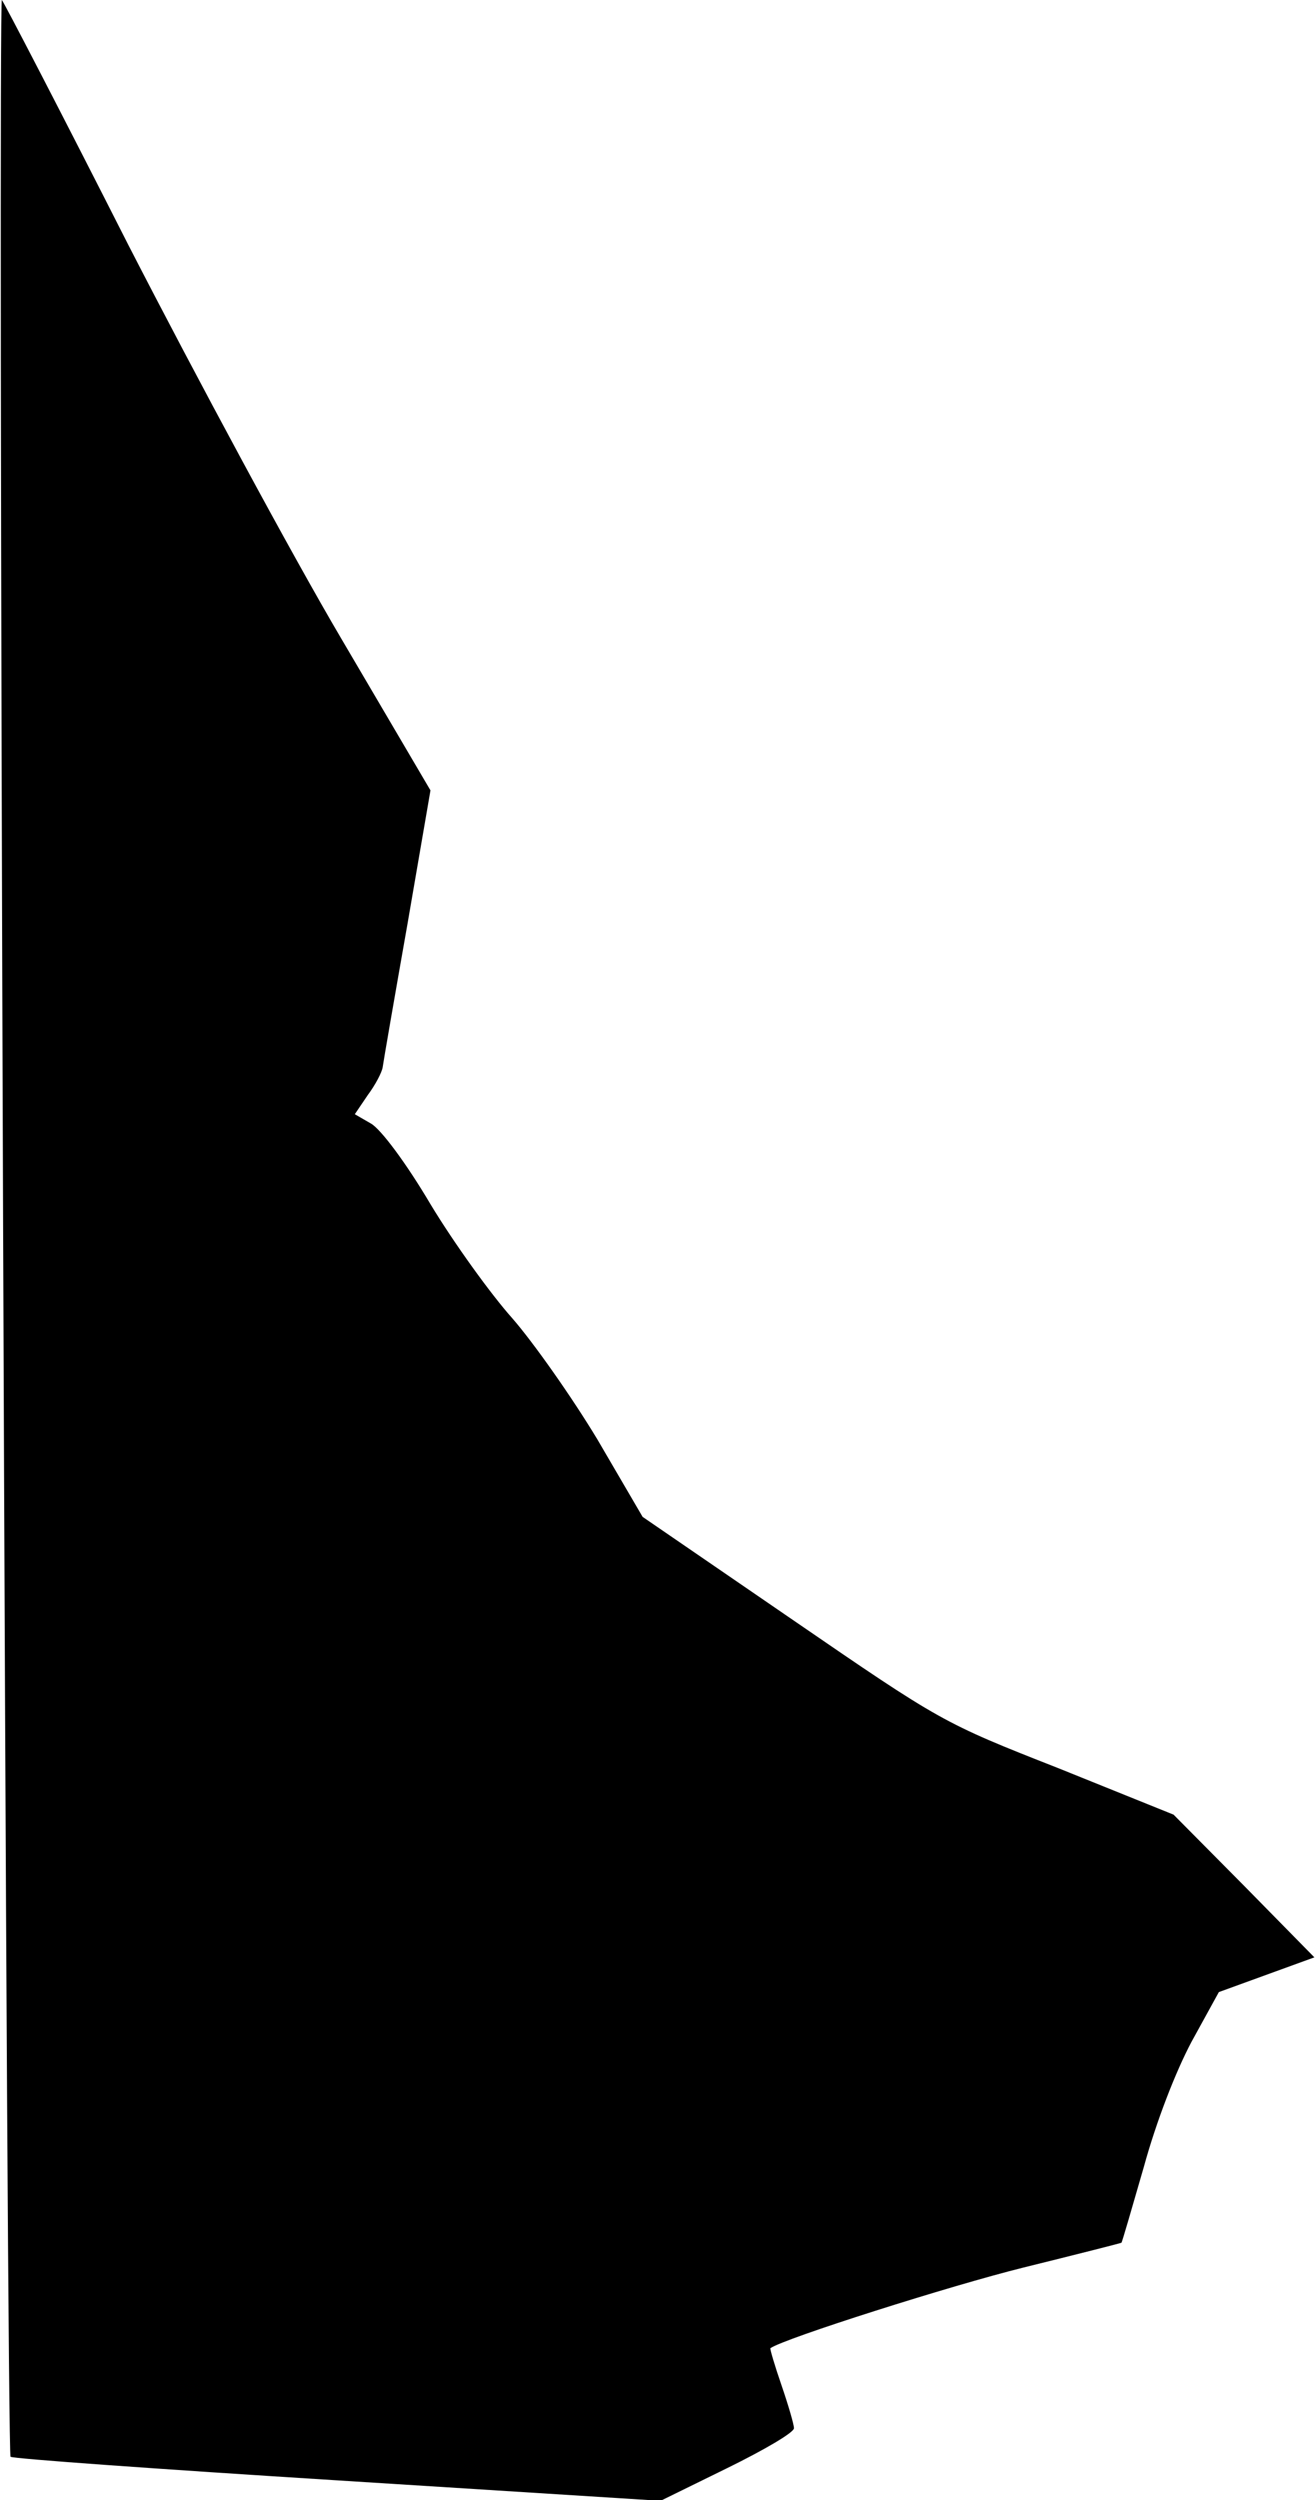 <?xml version="1.0" standalone="no"?>
<!DOCTYPE svg PUBLIC "-//W3C//DTD SVG 20010904//EN"
 "http://www.w3.org/TR/2001/REC-SVG-20010904/DTD/svg10.dtd">
<svg version="1.0" xmlns="http://www.w3.org/2000/svg"
 width="212pt" height="403pt" viewBox="0 0 212 403"
 preserveAspectRatio="xMidYMid meet">
<g transform="translate(0,403) scale(0.1,-0.1)"
fill="#000000" stroke="none">
<path fill="#000000" stroke="none" d="M5 2055 c4 -1089 9 -1982 12 -1985 2
-3 239 -20 526 -38 l522 -33 108 53 c59 29 107 57 107 64 0 6 -9 37 -20 69
-11 32 -19 59 -18 60 23 16 291 101 408 130 85 21 156 39 158 40 1 1 17 56 36
122 20 73 51 153 77 202 l44 80 77 28 77 28 -113 115 -114 115 -186 75 c-186
73 -189 75 -428 239 l-242 166 -73 125 c-41 68 -103 156 -137 195 -34 38 -94
121 -132 184 -39 66 -80 121 -96 130 l-26 15 21 31 c12 16 23 37 24 45 1 8 19
112 40 231 l37 215 -144 245 c-79 134 -233 420 -343 634 -109 215 -201 392
-204 395 -3 3 -2 -886 2 -1975z"/>
</g>
</svg>
